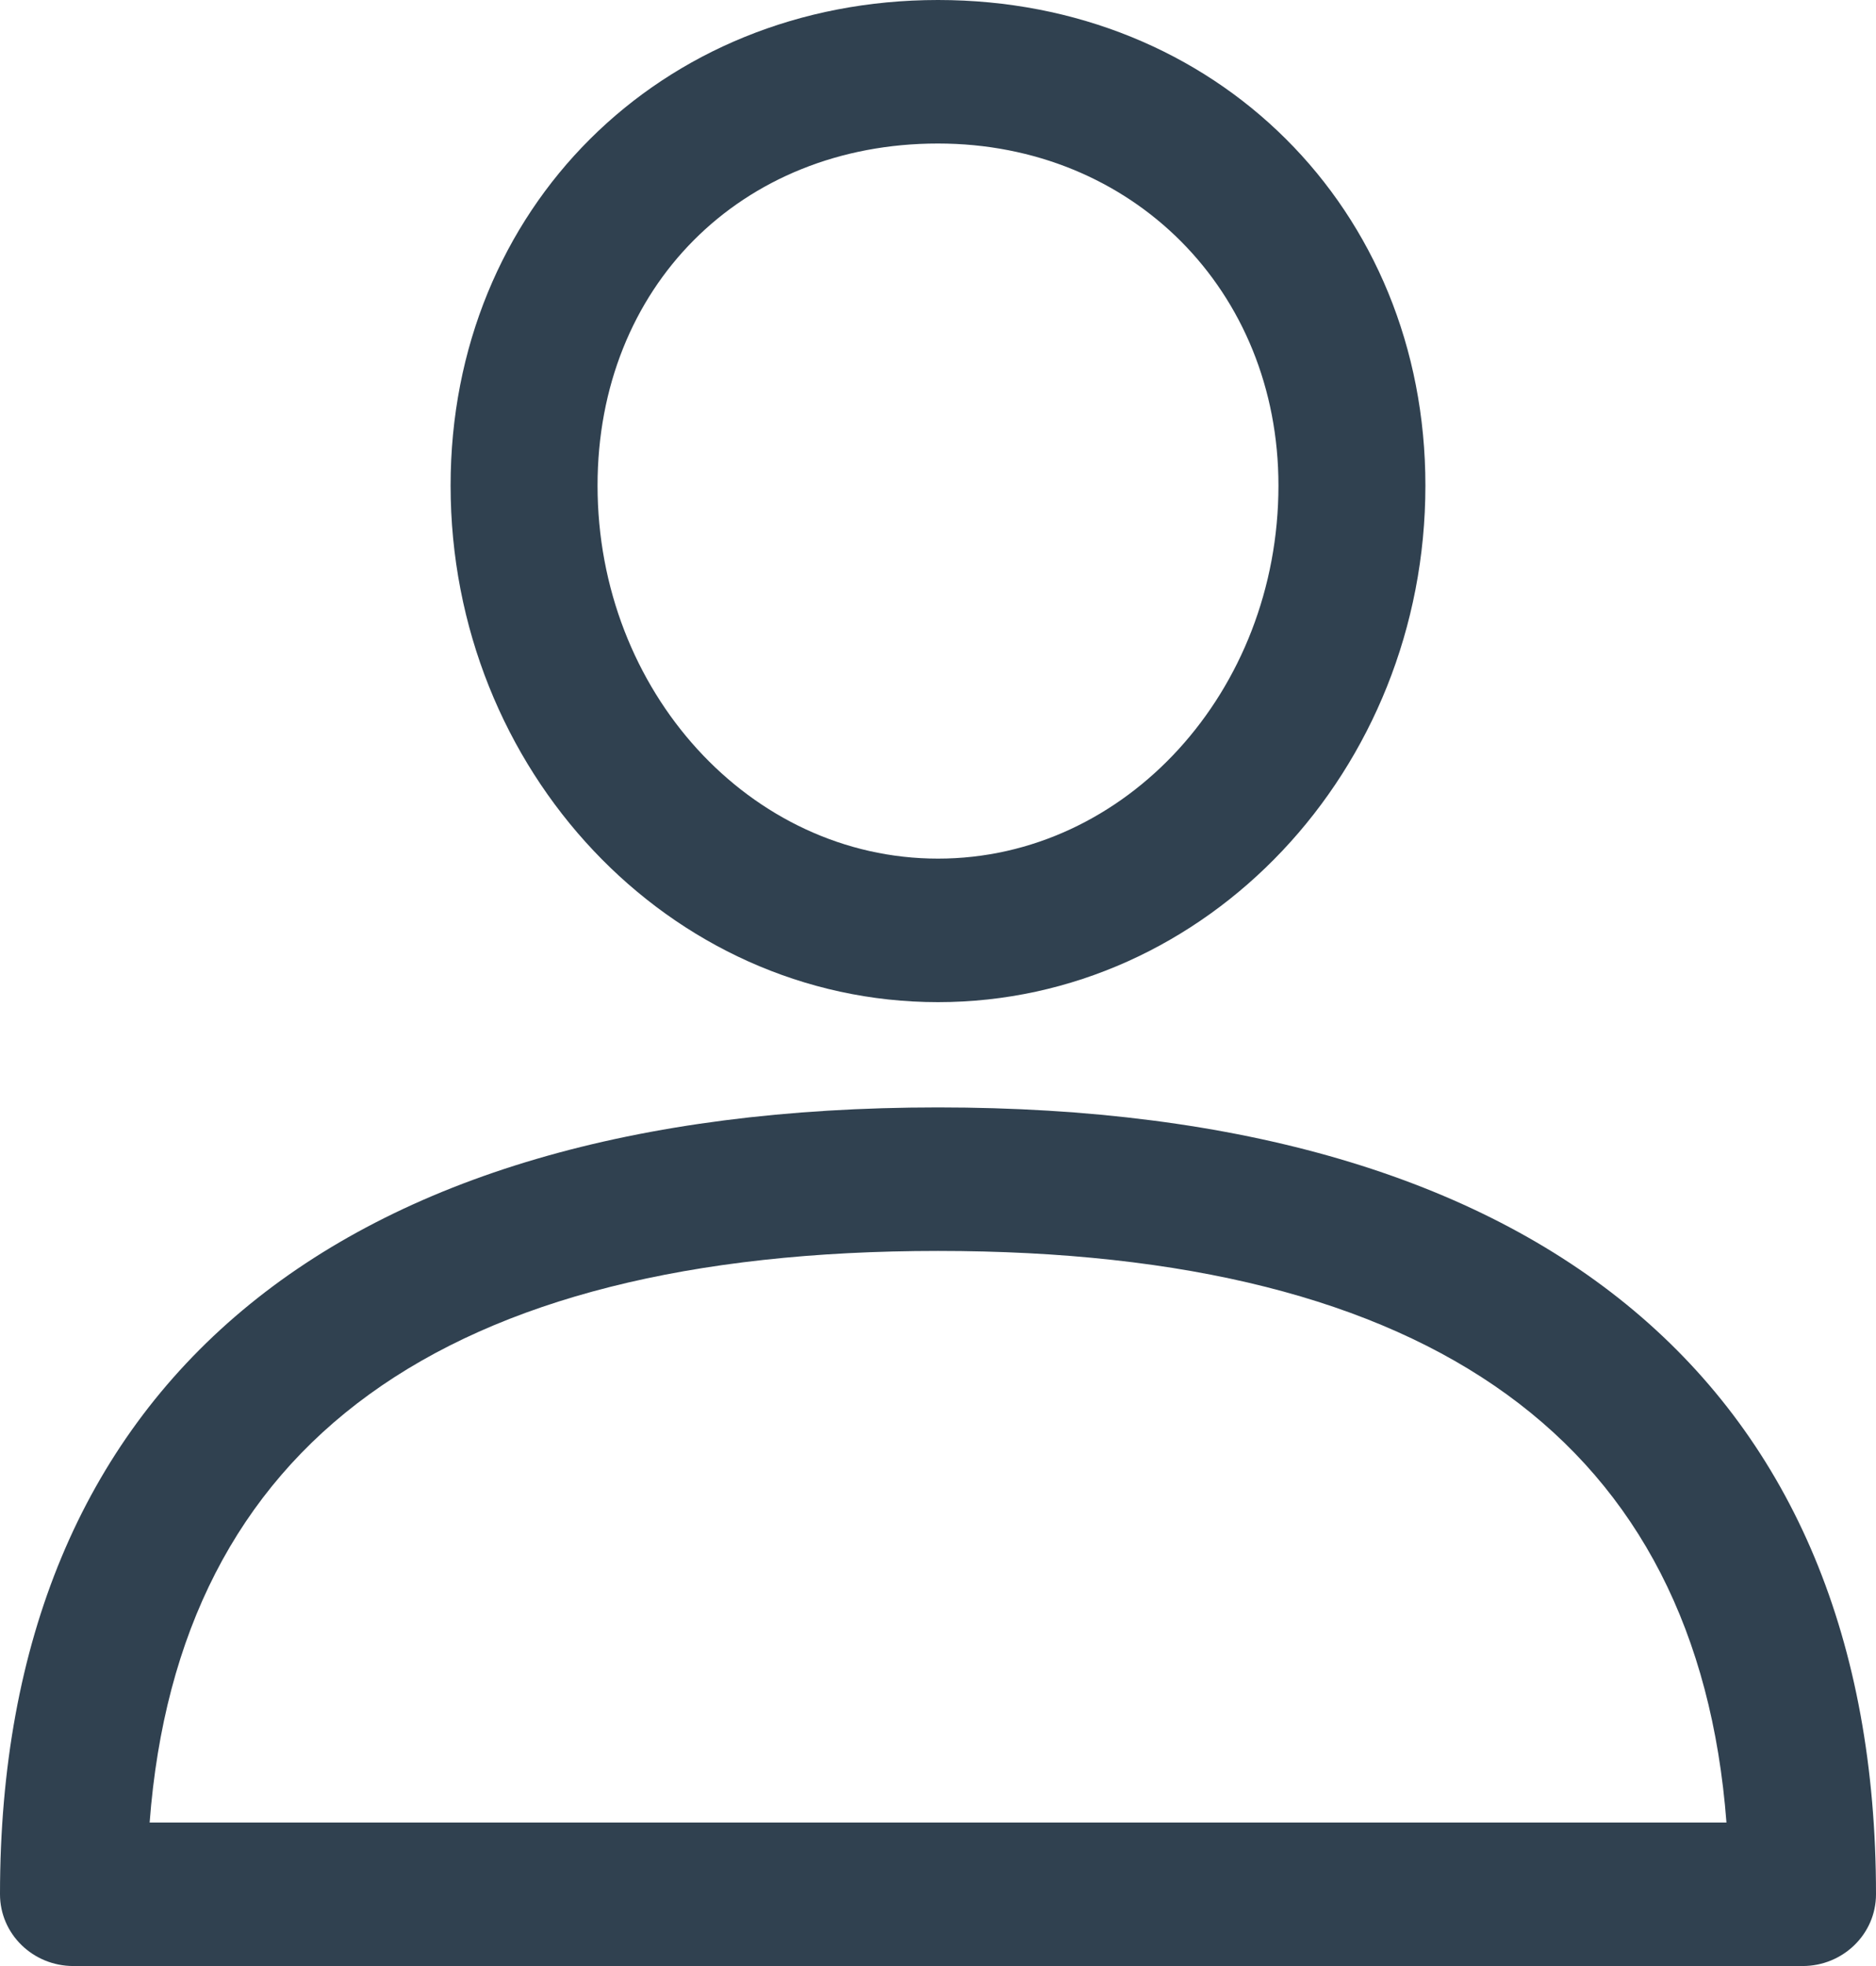 <svg width="21" height="22" viewBox="0 0 21 22" fill="none" xmlns="http://www.w3.org/2000/svg">
<path d="M10.5 12.392C3.729 12.392 0 15.519 0 21.197C0 21.641 0.368 22 0.822 22H20.178C20.632 22 21 21.641 21 21.197C21 15.519 17.271 12.392 10.5 12.392ZM1.675 20.394C1.998 16.149 4.963 13.998 10.5 13.998C16.037 13.998 19.002 16.149 19.326 20.394H1.675Z" fill="#304150"/>
<path d="M10.5 0C7.39 0 5.044 2.336 5.044 5.433C5.044 8.621 7.492 11.214 10.5 11.214C13.508 11.214 15.956 8.621 15.956 5.433C15.956 2.336 13.61 0 10.5 0ZM10.5 9.608C8.399 9.608 6.689 7.735 6.689 5.433C6.689 3.215 8.292 1.606 10.5 1.606C12.673 1.606 14.311 3.251 14.311 5.433C14.311 7.735 12.601 9.608 10.5 9.608Z" fill="#304150"/>
</svg>
